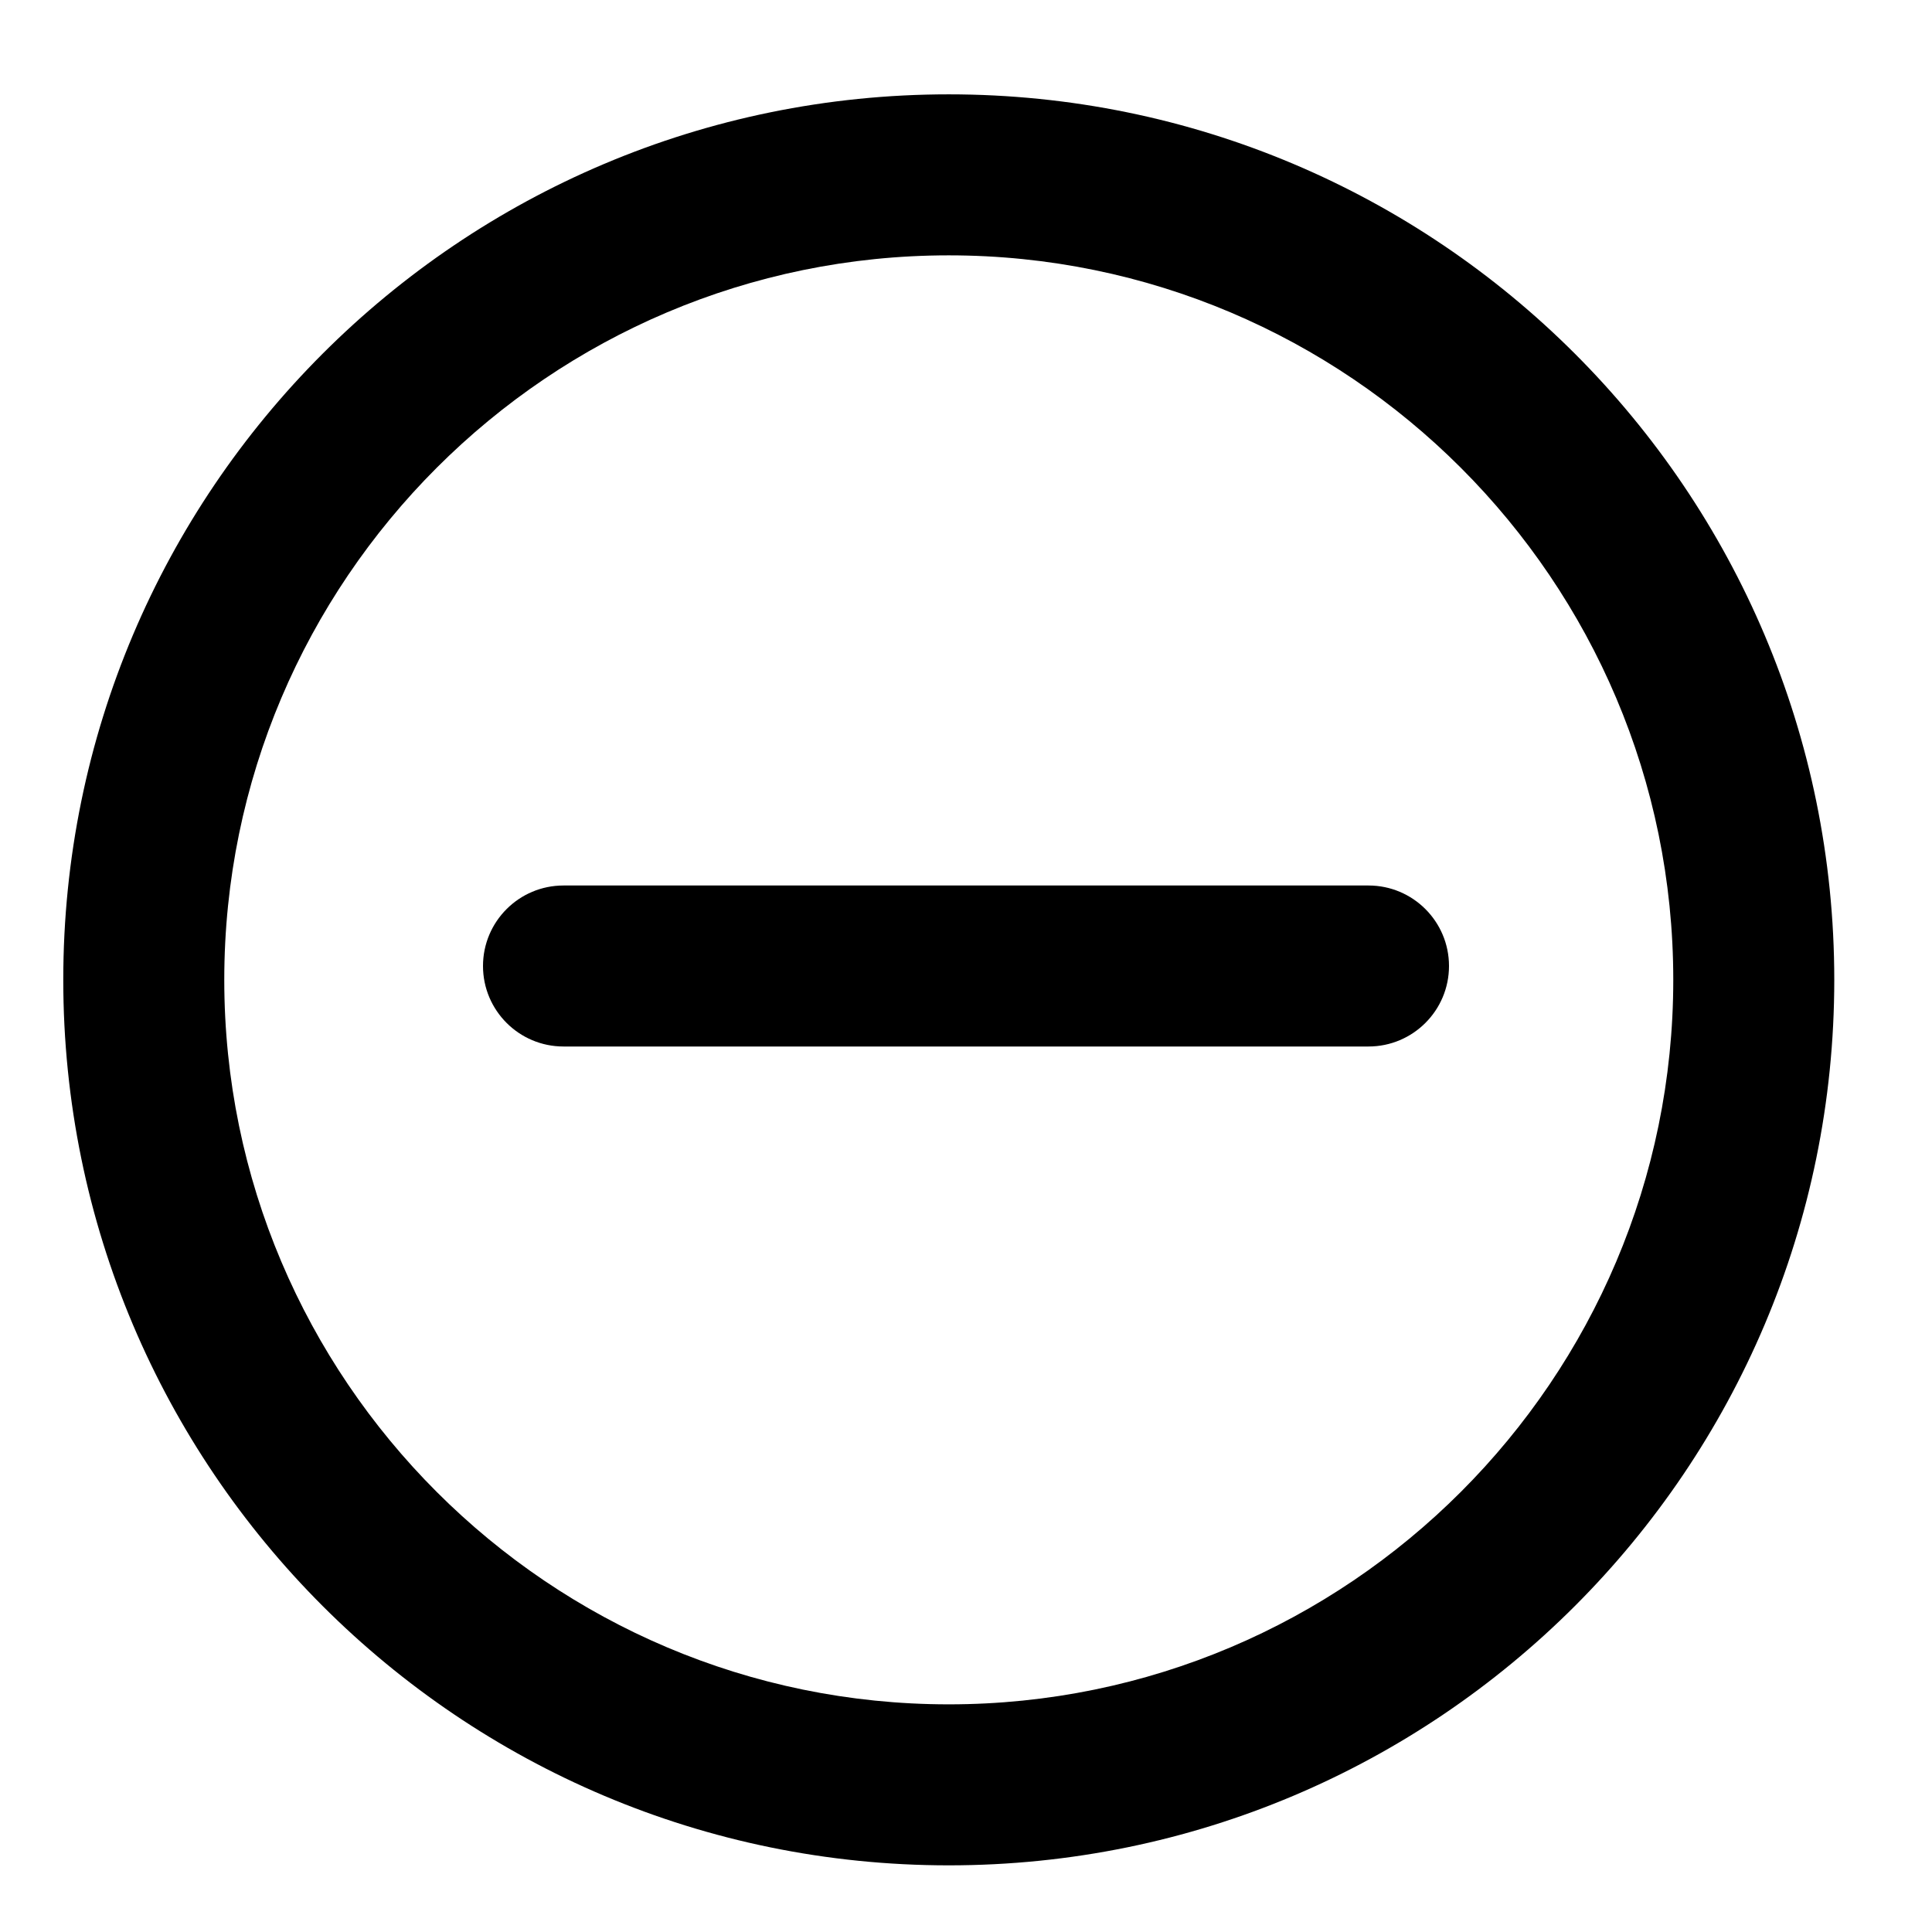 <svg viewBox="0 0 24 24"><path d="M11.786 1.172C5.711 1.172 0.786 6.097 0.786 12.172C0.786 18.247 5.711 23.172 11.786 23.172C17.861 23.172 22.786 18.247 22.786 12.172C22.786 6.097 17.861 1.172 11.786 1.172ZM11.786 21.172C6.823 21.172 2.786 17.135 2.786 12.172C2.786 7.209 6.823 3.172 11.786 3.172C16.749 3.172 20.786 7.209 20.786 12.172C20.786 17.135 16.749 21.172 11.786 21.172ZM7 13H17C17.552 13 18 12.552 18 12C18 11.448 17.552 11 17 11H7C6.448 11 6 11.448 6 12C6 12.552 6.448 13 7 13Z"/></svg>